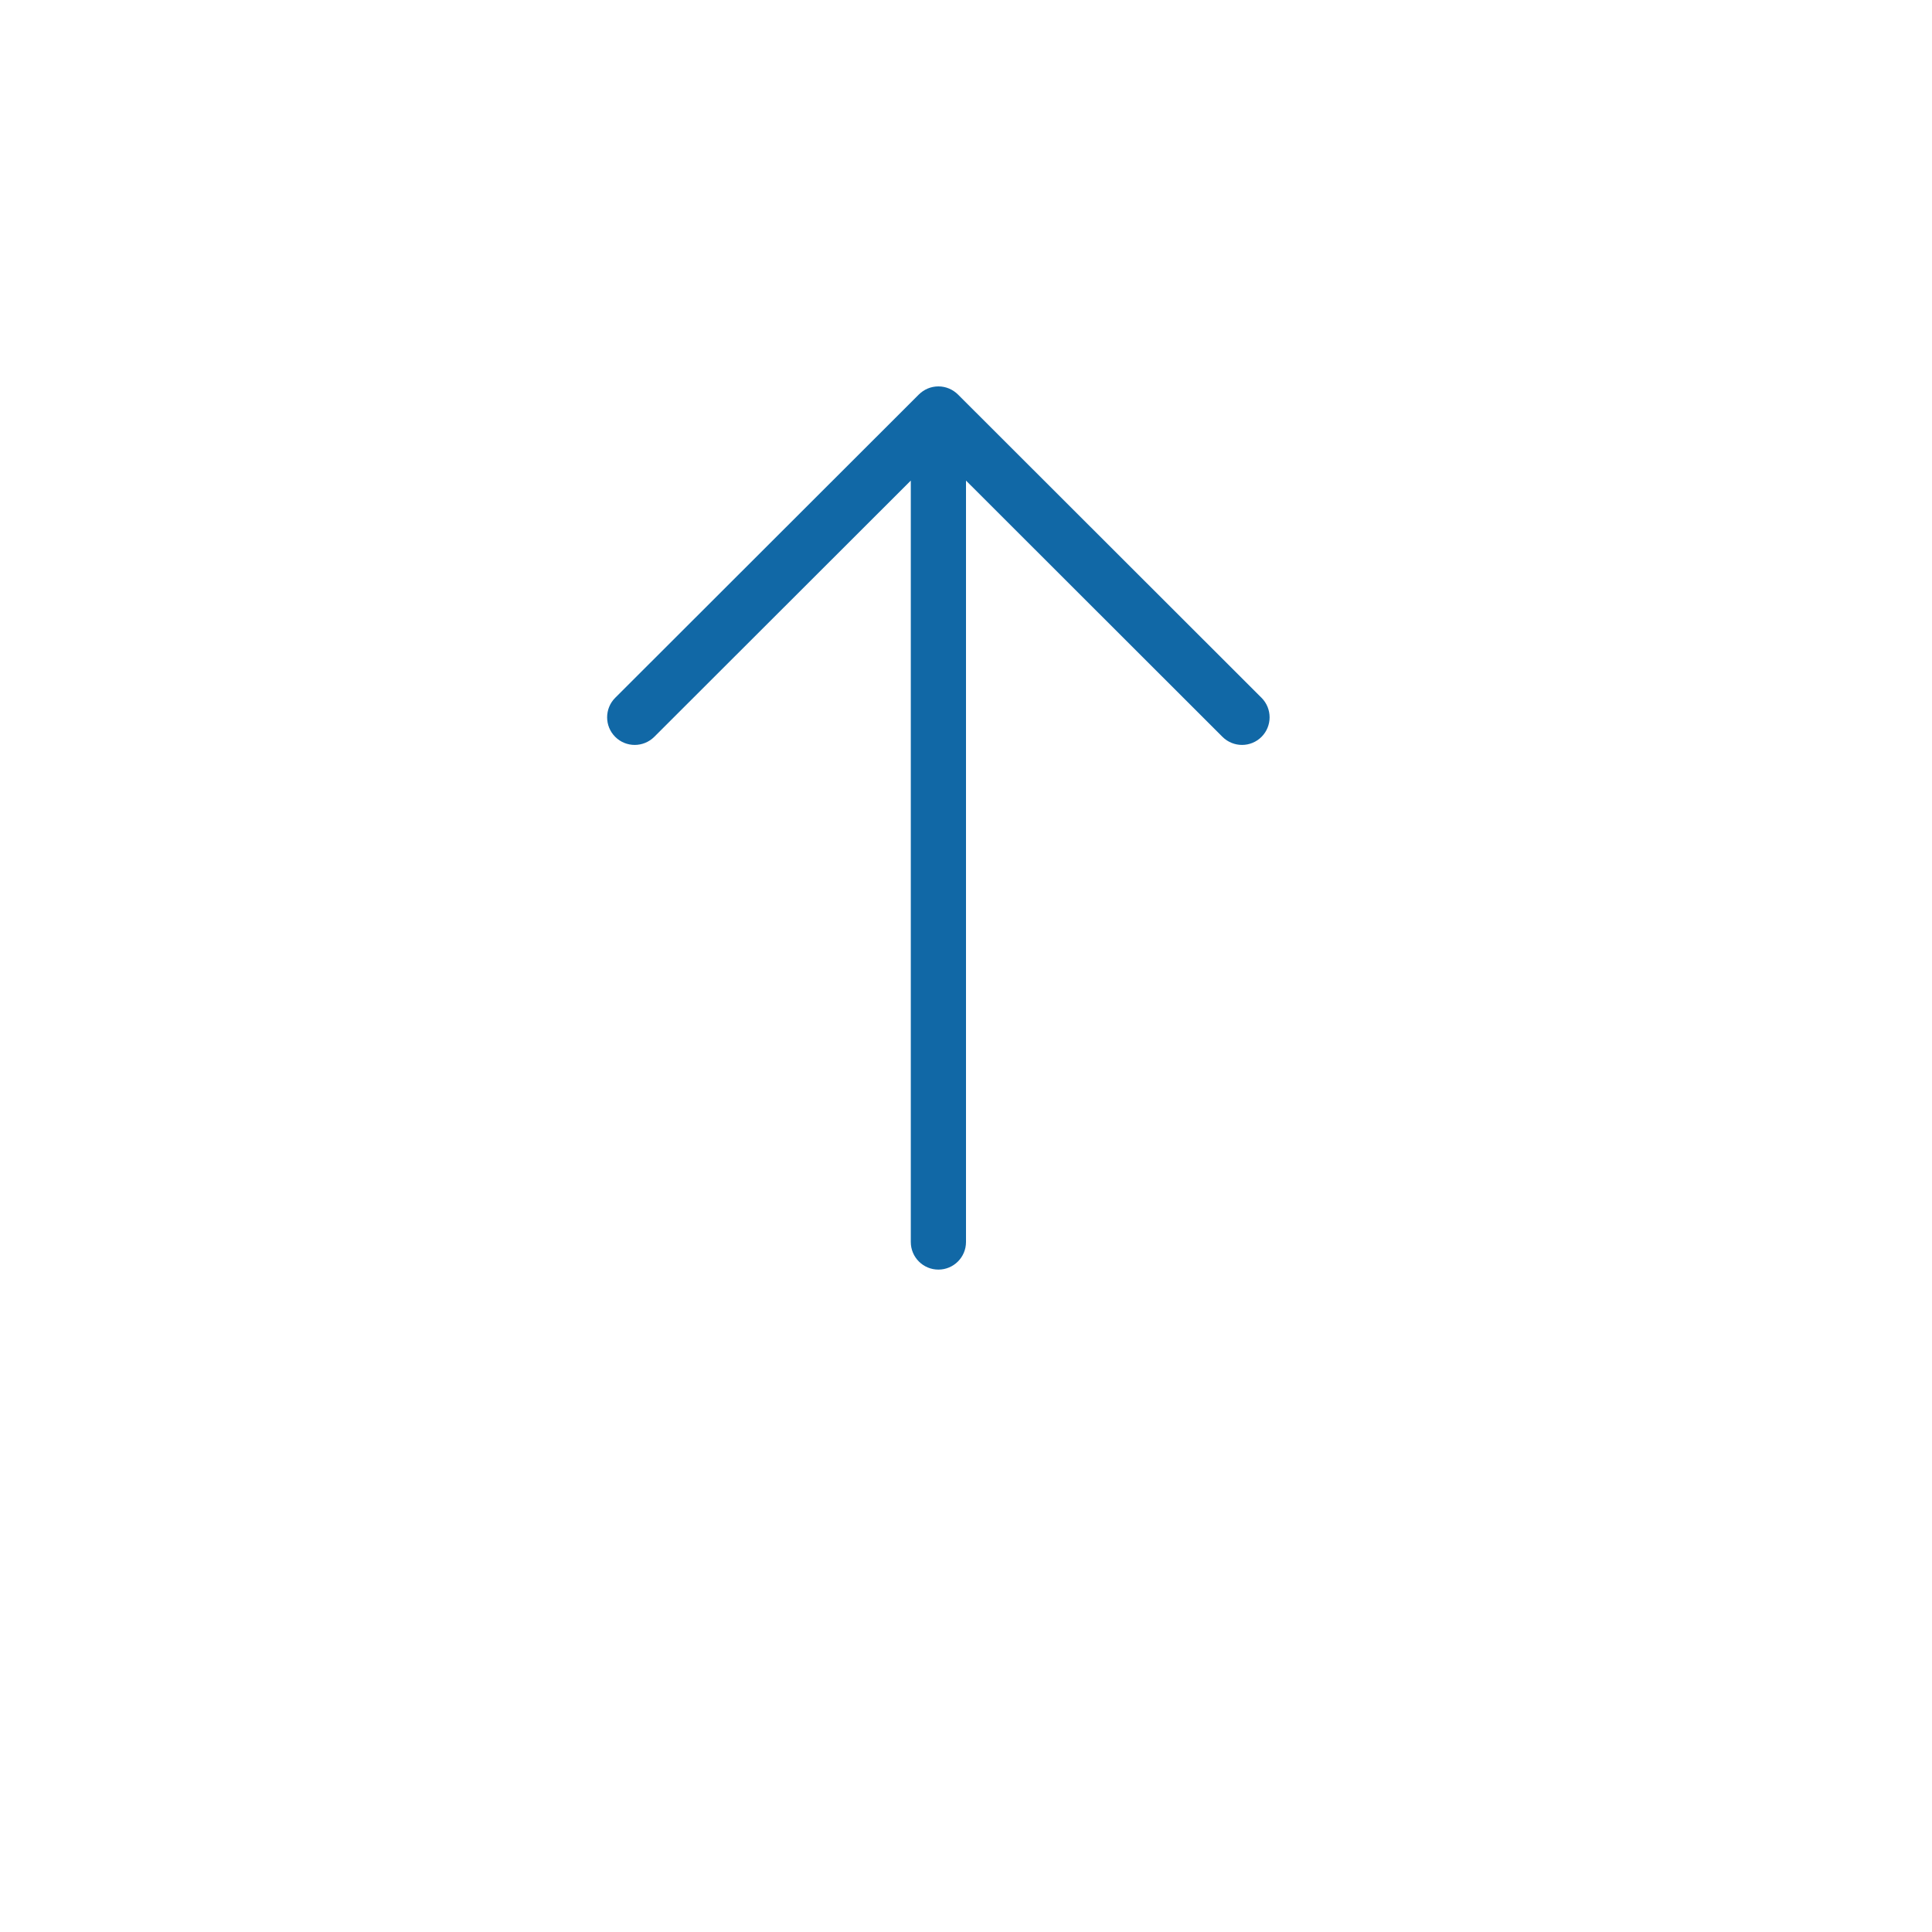 <svg width="28" height="28" viewBox="0 0 28 28" fill="none" xmlns="http://www.w3.org/2000/svg">
<g filter="url(#filter0_d)">
<rect x="2" width="24" height="24" rx="2" fill="white"/>
</g>
<path fill-rule="evenodd" clip-rule="evenodd" d="M13.2 6.965L9.482 10.679C9.325 10.835 9.072 10.835 8.916 10.679C8.76 10.523 8.76 10.269 8.916 10.113L13.317 5.717C13.39 5.645 13.489 5.6 13.6 5.6C13.71 5.6 13.81 5.645 13.883 5.717L18.283 10.113C18.439 10.269 18.439 10.523 18.283 10.679C18.127 10.835 17.874 10.835 17.717 10.679L14 6.965L14 18C14 18.221 13.821 18.4 13.6 18.4C13.379 18.4 13.2 18.221 13.2 18L13.2 6.965Z" fill="#1168A6"/>
<defs>
<filter id="filter0_d" x="0" y="0" width="28" height="28" filterUnits="userSpaceOnUse" color-interpolation-filters="sRGB">
<feFlood flood-opacity="0" result="BackgroundImageFix"/>
<feColorMatrix in="SourceAlpha" type="matrix" values="0 0 0 0 0 0 0 0 0 0 0 0 0 0 0 0 0 0 127 0"/>
<feOffset dy="2"/>
<feGaussianBlur stdDeviation="1"/>
<feColorMatrix type="matrix" values="0 0 0 0 0.02 0 0 0 0 0.09 0 0 0 0 0.141 0 0 0 0.15 0"/>
<feBlend mode="normal" in2="BackgroundImageFix" result="effect1_dropShadow"/>
<feBlend mode="normal" in="SourceGraphic" in2="effect1_dropShadow" result="shape"/>
</filter>
</defs>
</svg>
